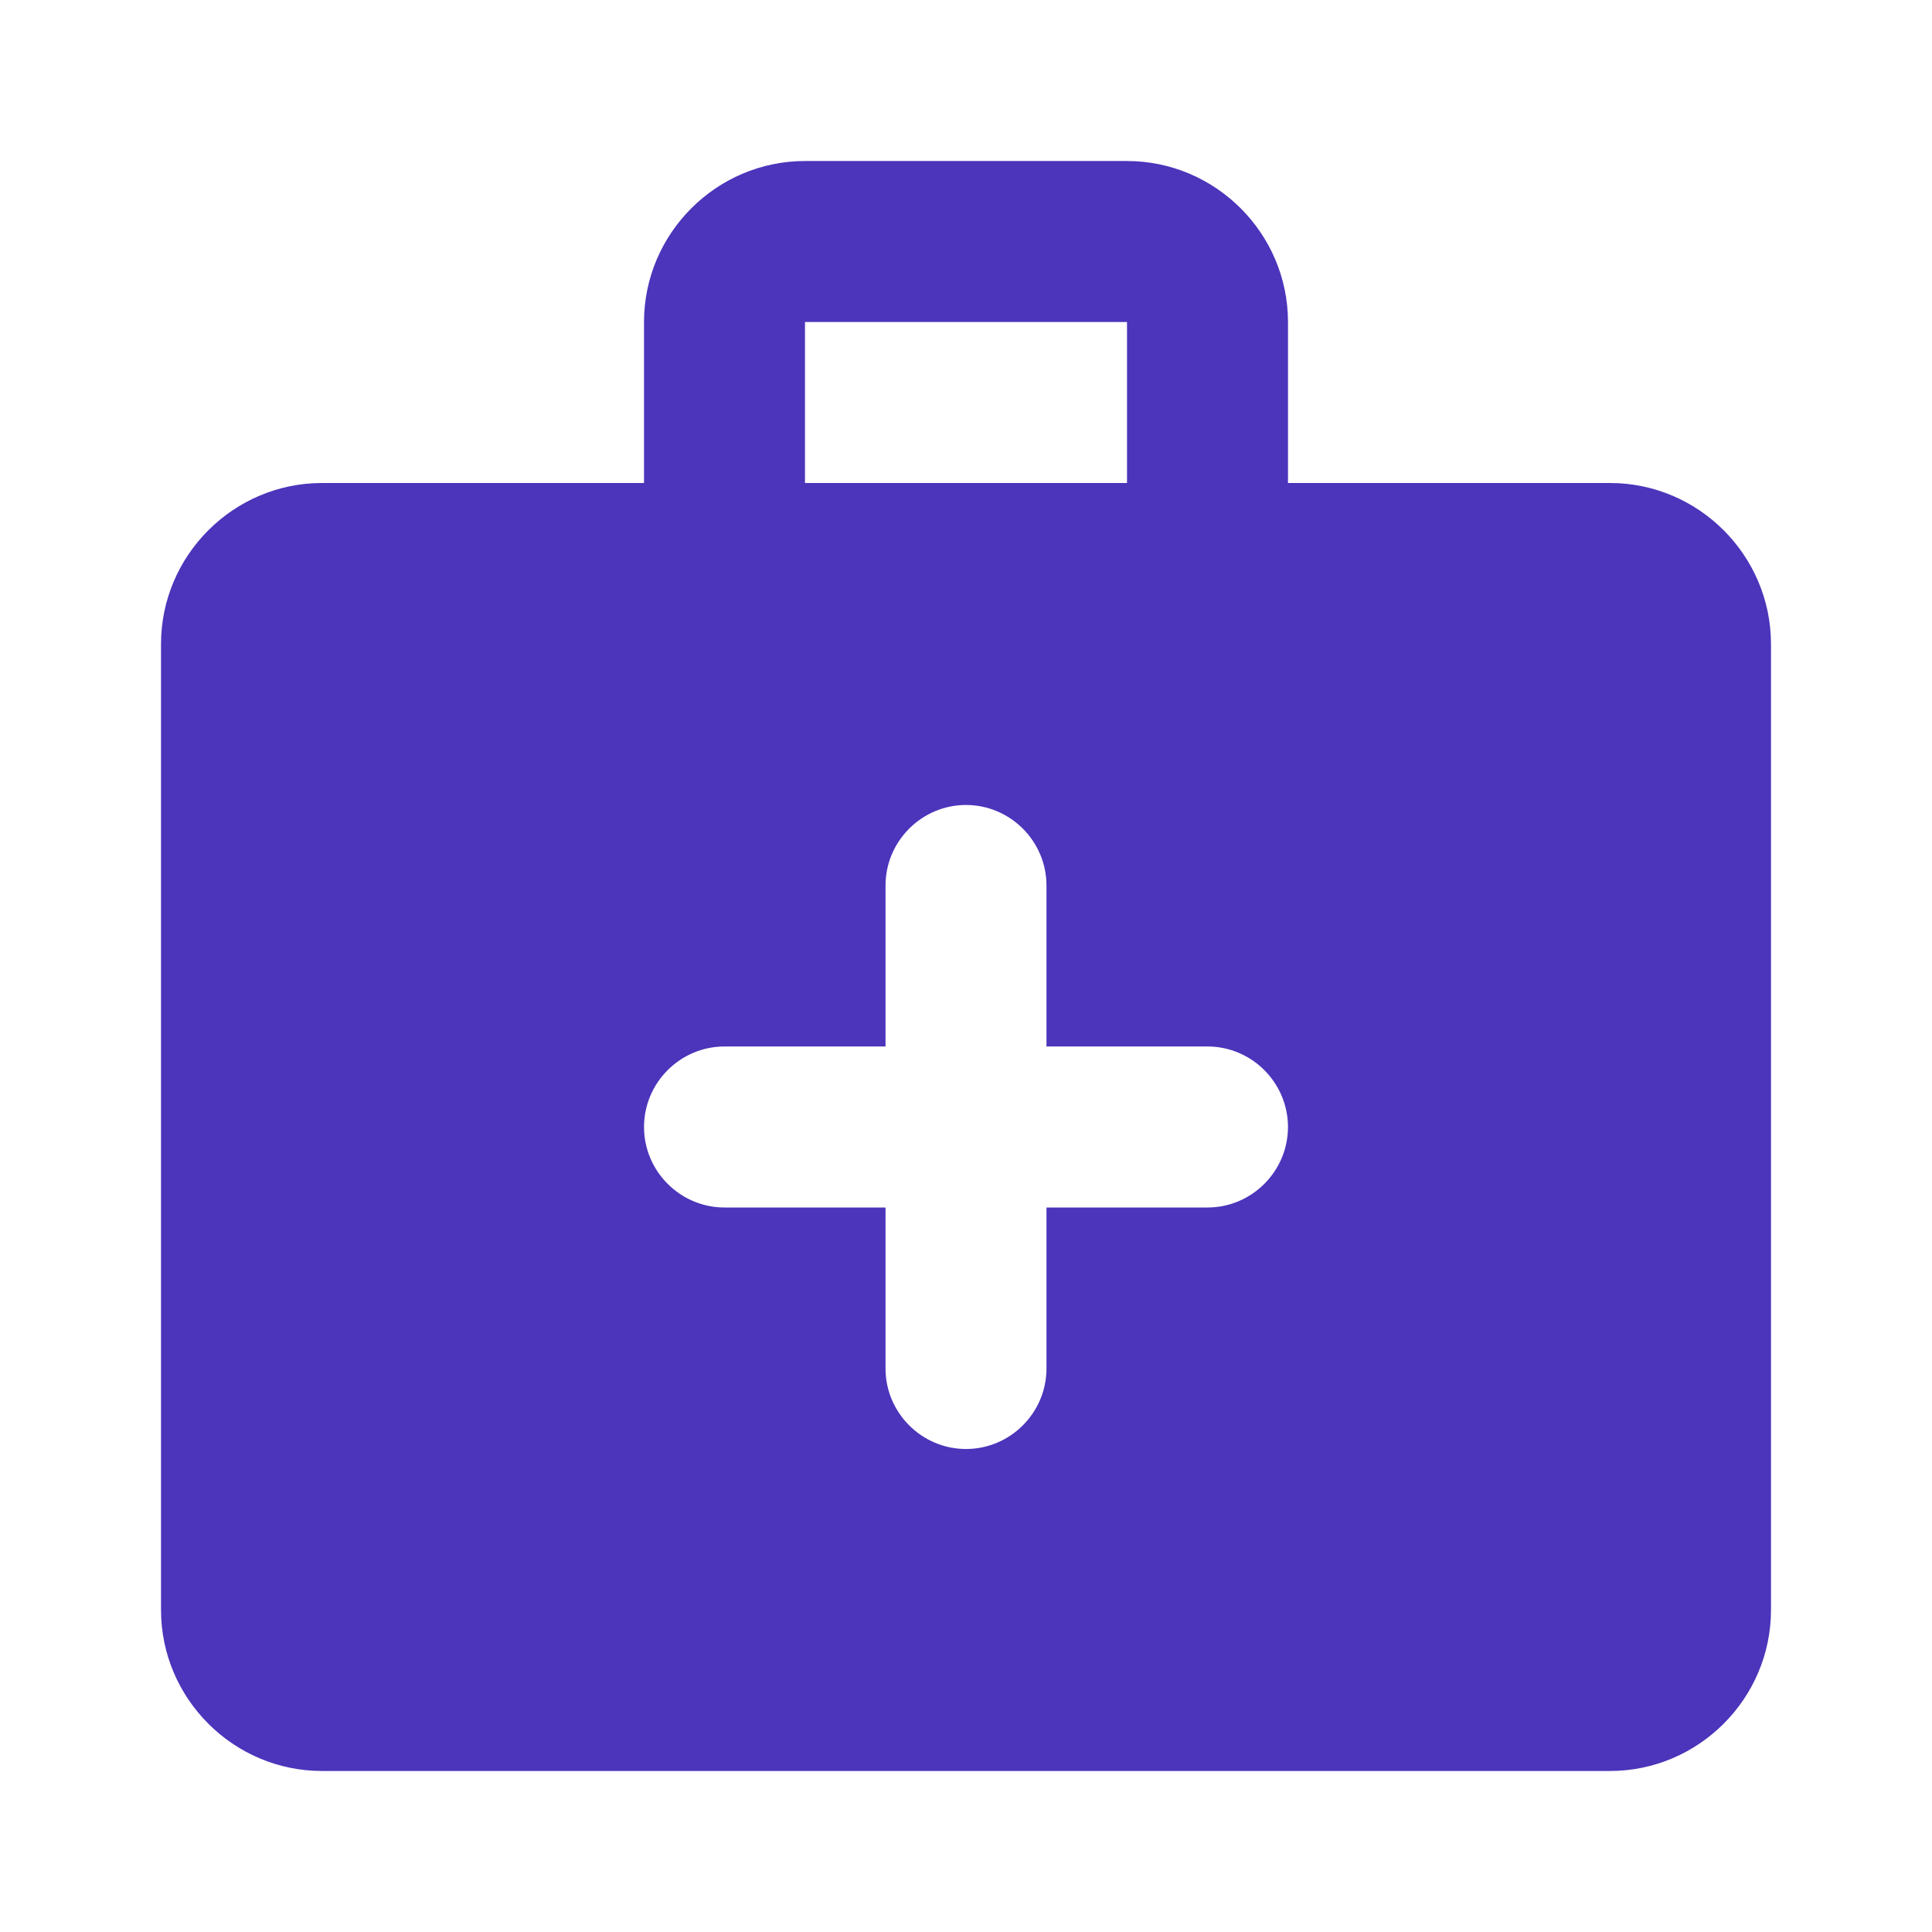 <?xml version="1.0" encoding="UTF-8"?>
<svg width="32px" height="32px" viewBox="0 0 32 32" version="1.1" xmlns="http://www.w3.org/2000/svg" xmlns:xlink="http://www.w3.org/1999/xlink">
    <title>Icons/Industries/Medical</title>
    <g id="Icons/Industries/Medical" stroke="none" stroke-width="1" fill="none" fill-rule="evenodd">
        <path d="M26.667,8 L21.333,8 L21.333,5.333 C21.333,3.867 20.133,2.667 18.667,2.667 L13.333,2.667 C11.867,2.667 10.667,3.867 10.667,5.333 L10.667,8 L5.333,8 C3.867,8 2.667,9.2 2.667,10.667 L2.667,26.667 C2.667,28.133 3.867,29.333 5.333,29.333 L26.667,29.333 C28.133,29.333 29.333,28.133 29.333,26.667 L29.333,10.667 C29.333,9.2 28.133,8 26.667,8 Z M13.333,5.333 L18.667,5.333 L18.667,8 L13.333,8 L13.333,5.333 Z M20,20 L17.333,20 L17.333,22.667 C17.333,23.4 16.733,24 16,24 C15.267,24 14.667,23.4 14.667,22.667 L14.667,20 L12,20 C11.267,20 10.667,19.4 10.667,18.667 C10.667,17.933 11.267,17.333 12,17.333 L14.667,17.333 L14.667,14.667 C14.667,13.933 15.267,13.333 16,13.333 C16.733,13.333 17.333,13.933 17.333,14.667 L17.333,17.333 L20,17.333 C20.733,17.333 21.333,17.933 21.333,18.667 C21.333,19.4 20.733,20 20,20 Z" id="Shape" fill="#4C34BB"></path>
    </g>
</svg>
